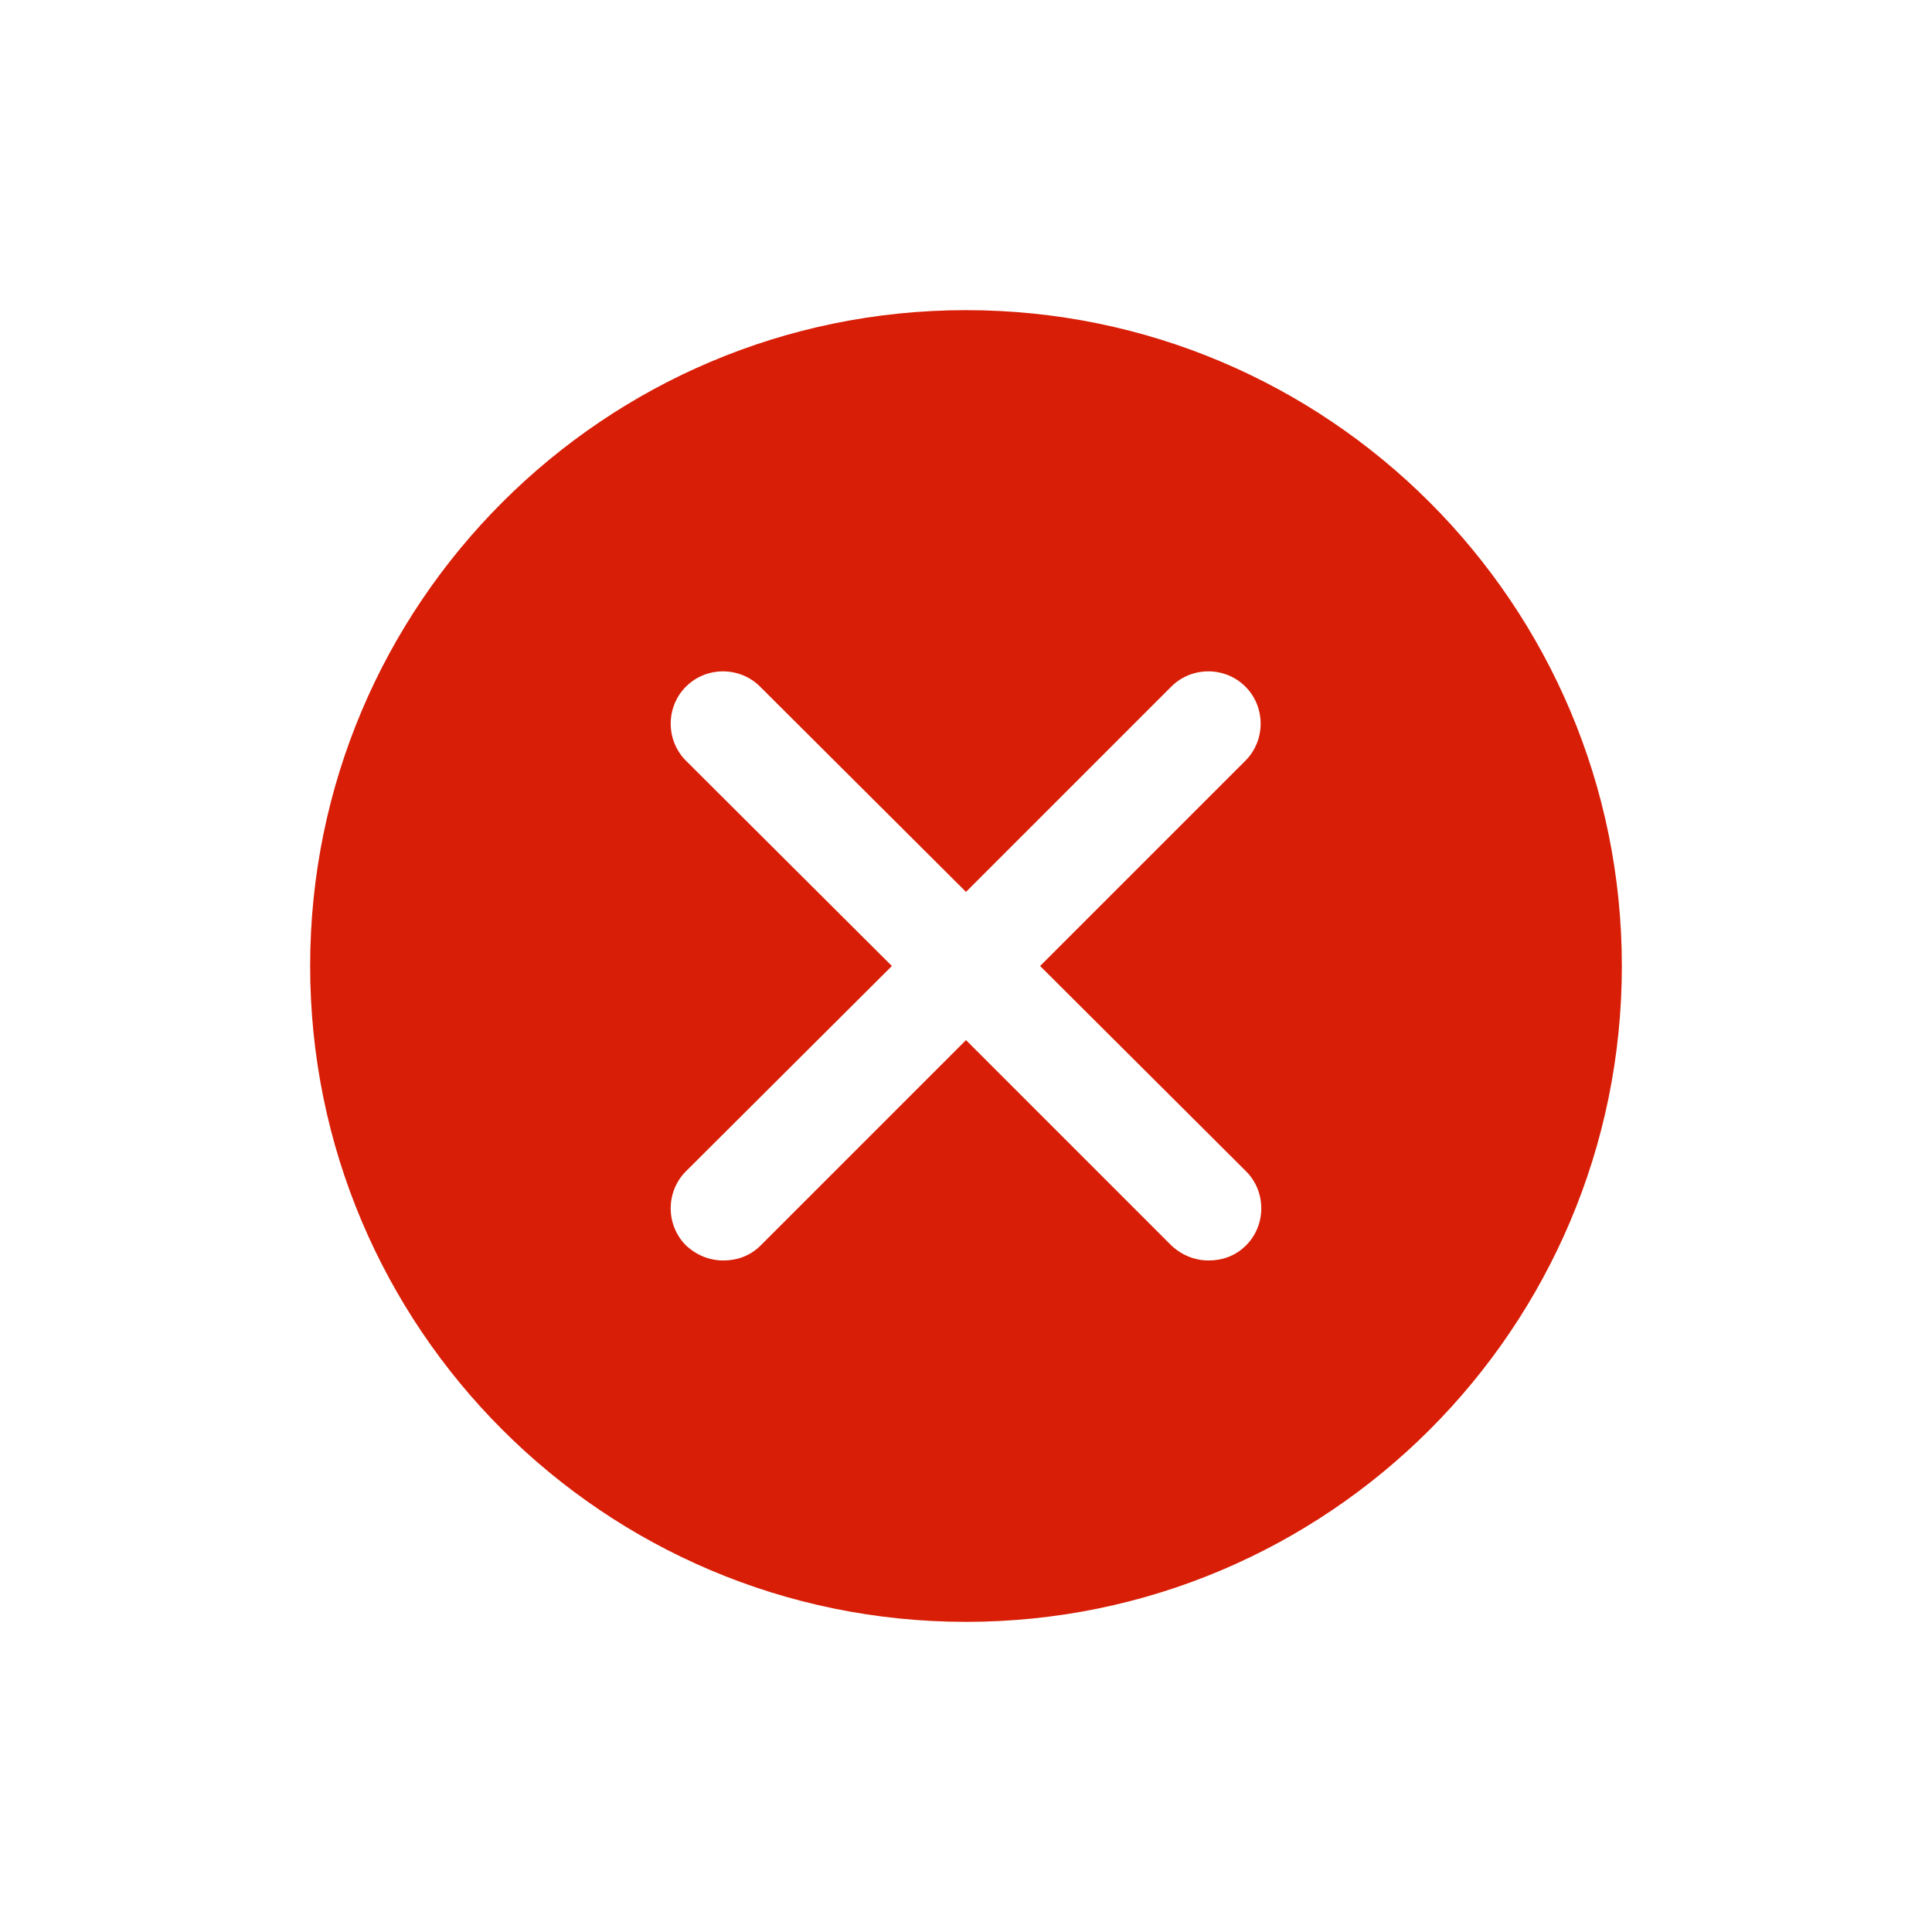 <?xml version="1.0" standalone="no"?><!DOCTYPE svg PUBLIC "-//W3C//DTD SVG 1.1//EN" "http://www.w3.org/Graphics/SVG/1.1/DTD/svg11.dtd"><svg t="1556804747609" class="icon" style="" viewBox="0 0 1024 1024" version="1.1" xmlns="http://www.w3.org/2000/svg" p-id="2146" xmlns:xlink="http://www.w3.org/1999/xlink" width="200" height="200"><defs><style type="text/css"></style></defs><path d="M512 164.386C320.117 164.386 164.386 320.117 164.386 512s155.731 347.614 347.614 347.614 347.614-155.731 347.614-347.614S703.883 164.386 512 164.386z m148.431 456.418c10.776 10.776 10.776 28.504 0 39.28-5.562 5.562-12.514 7.995-19.814 7.995s-14.252-2.781-19.814-7.995L512 551.28 403.197 660.084c-5.562 5.562-12.514 7.995-19.814 7.995s-14.252-2.781-19.814-7.995c-10.776-10.776-10.776-28.504 0-39.28L472.72 512 363.569 403.197c-10.776-10.776-10.776-28.504 0-39.28s28.504-10.776 39.28 0L512 472.72l108.803-108.803c10.776-10.776 28.504-10.776 39.28 1e-8s10.776 28.504 0 39.28L551.28 512l109.151 108.803z" fill="#d81e06" p-id="2147"></path></svg>